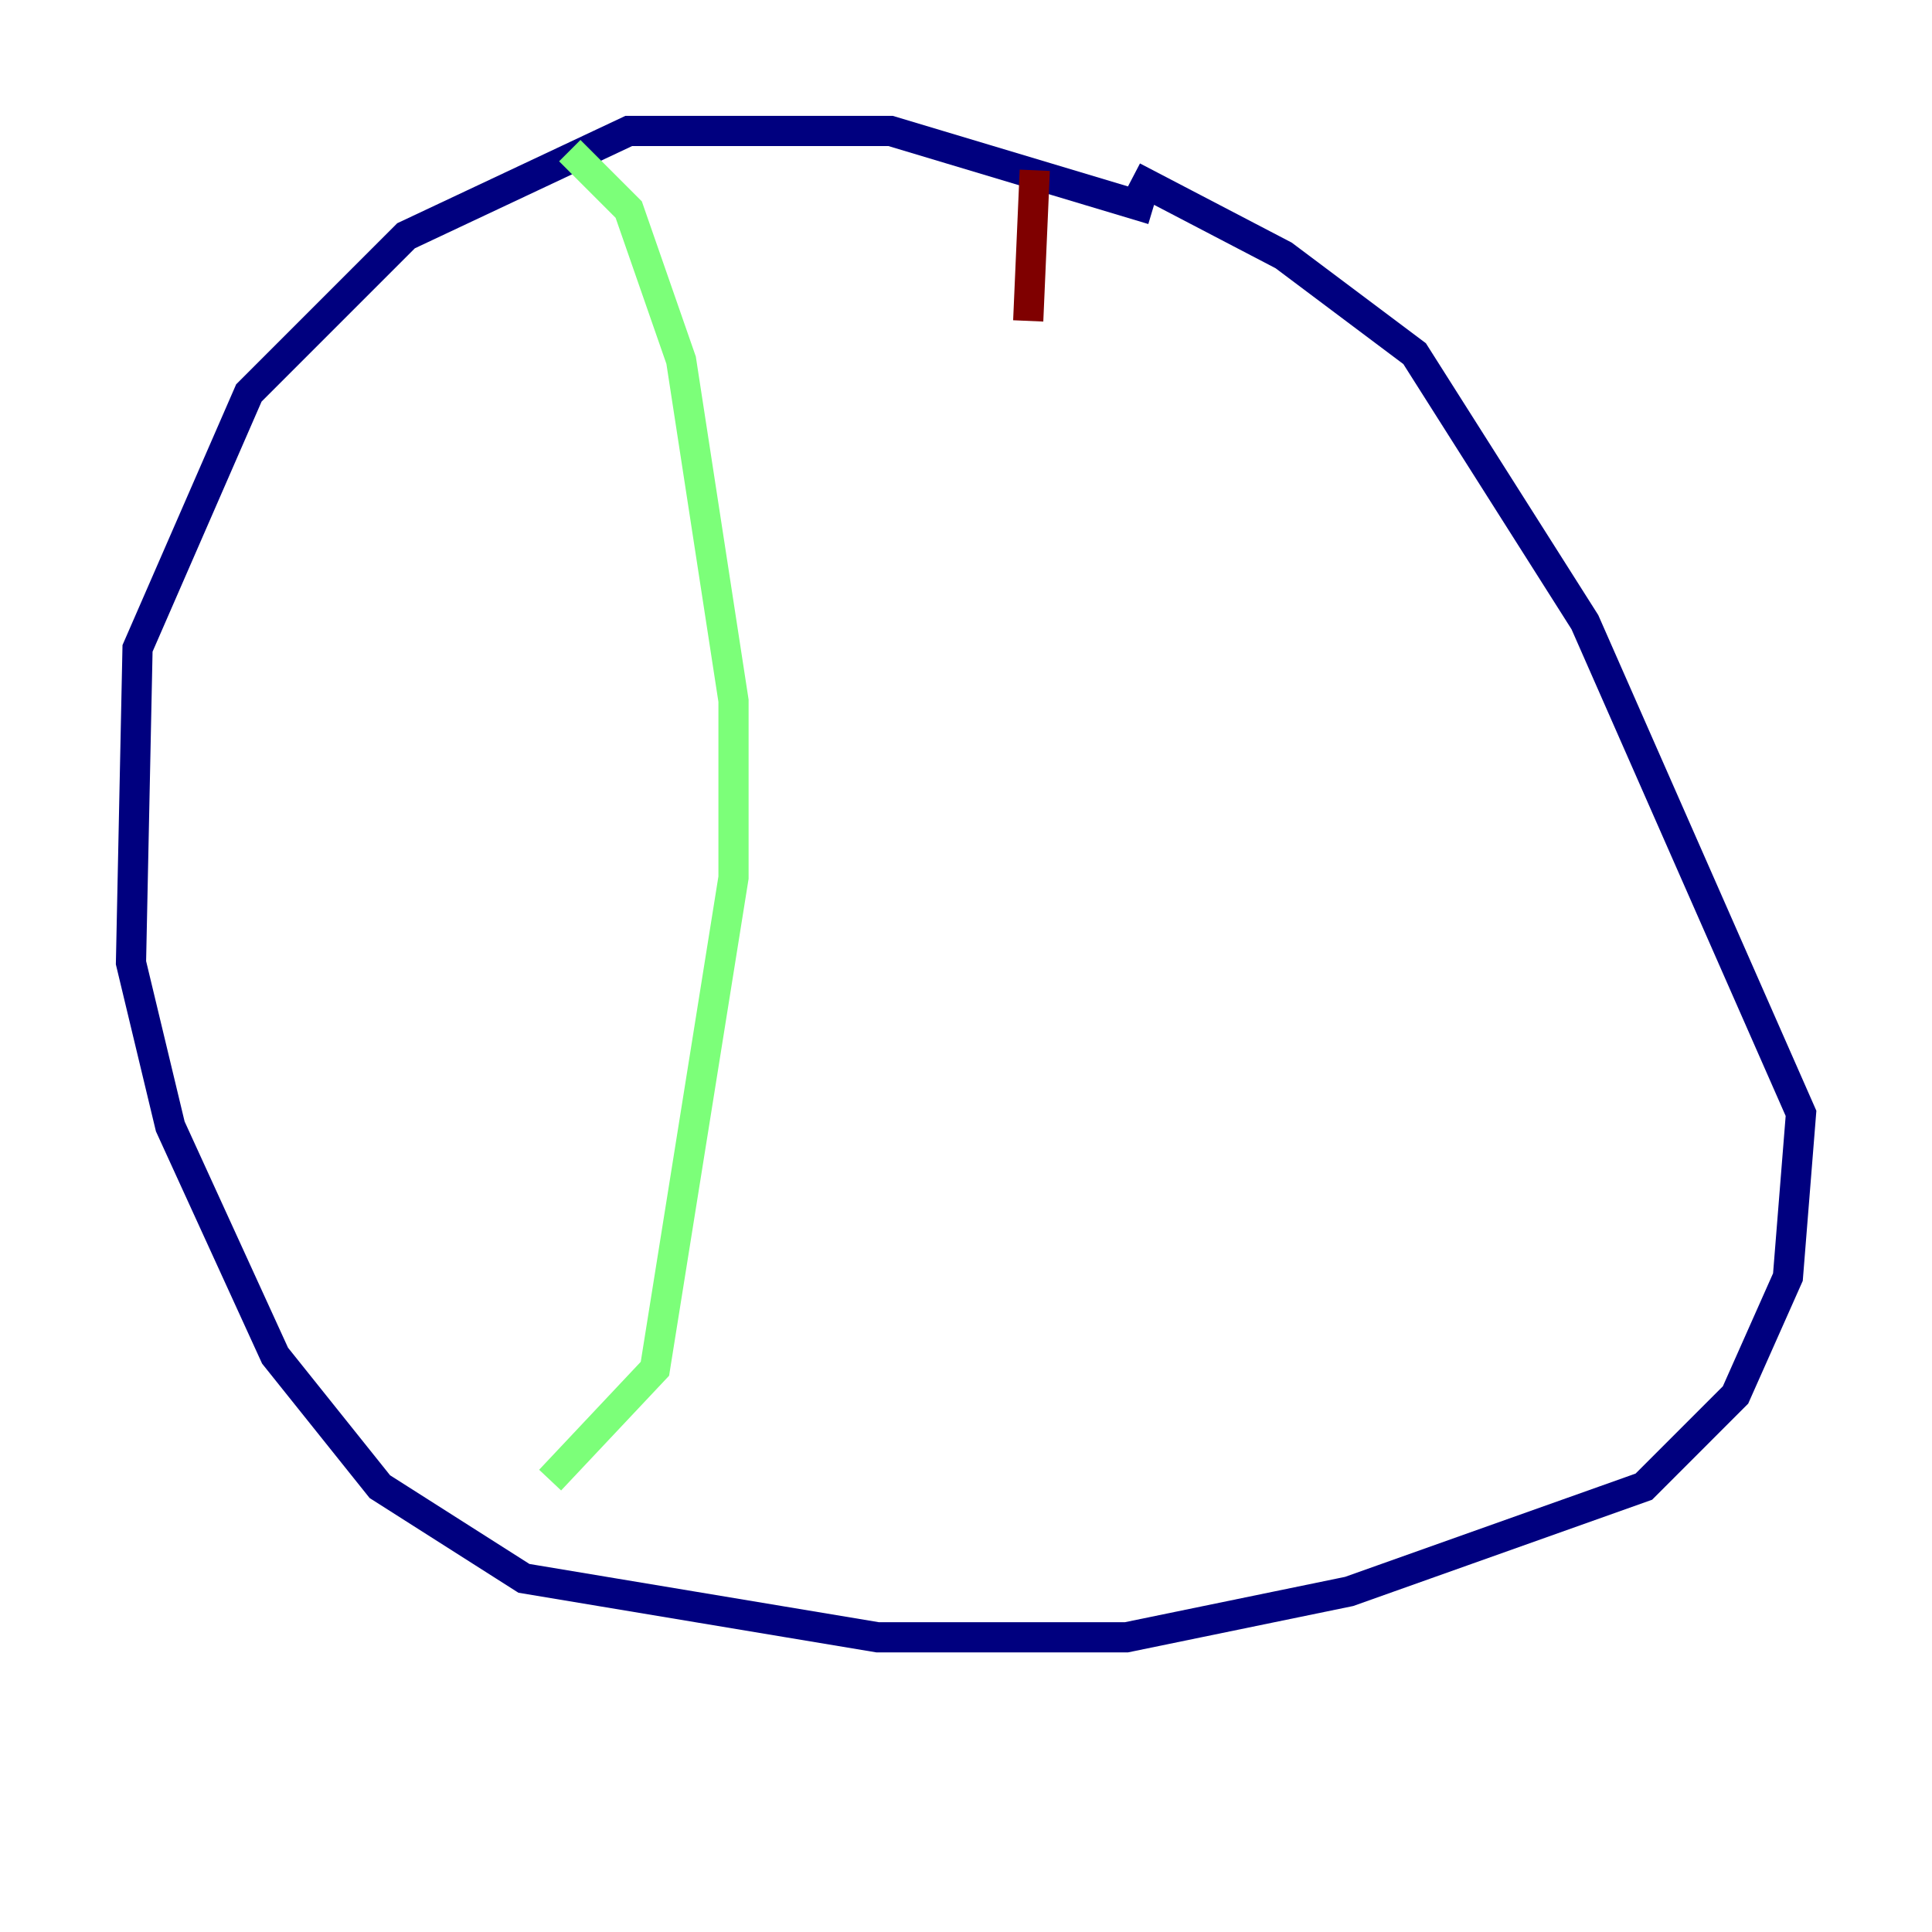 <?xml version="1.0" encoding="utf-8" ?>
<svg baseProfile="tiny" height="128" version="1.2" viewBox="0,0,128,128" width="128" xmlns="http://www.w3.org/2000/svg" xmlns:ev="http://www.w3.org/2001/xml-events" xmlns:xlink="http://www.w3.org/1999/xlink"><defs /><polyline fill="none" points="76.366,13.885 59.01,8.678 41.654,8.678 26.902,15.62 16.488,26.034 9.112,42.956 8.678,63.783 11.281,74.63 18.224,89.817 25.166,98.495 34.712,104.57 58.142,108.475 74.63,108.475 89.383,105.437 108.909,98.495 114.983,92.42 118.454,84.61 119.322,73.763 105.003,41.22 93.722,23.43 85.044,16.922 75.064,11.715" stroke="#00007f" stroke-width="2" /><polyline fill="none" points="37.749,9.98 41.654,13.885 45.125,23.864 48.597,46.427 48.597,58.142 43.39,90.685 36.447,98.061" stroke="#7cff79" stroke-width="2" /><polyline fill="none" points="68.556,11.281 68.122,21.261" stroke="#7f0000" stroke-width="2" /></svg>